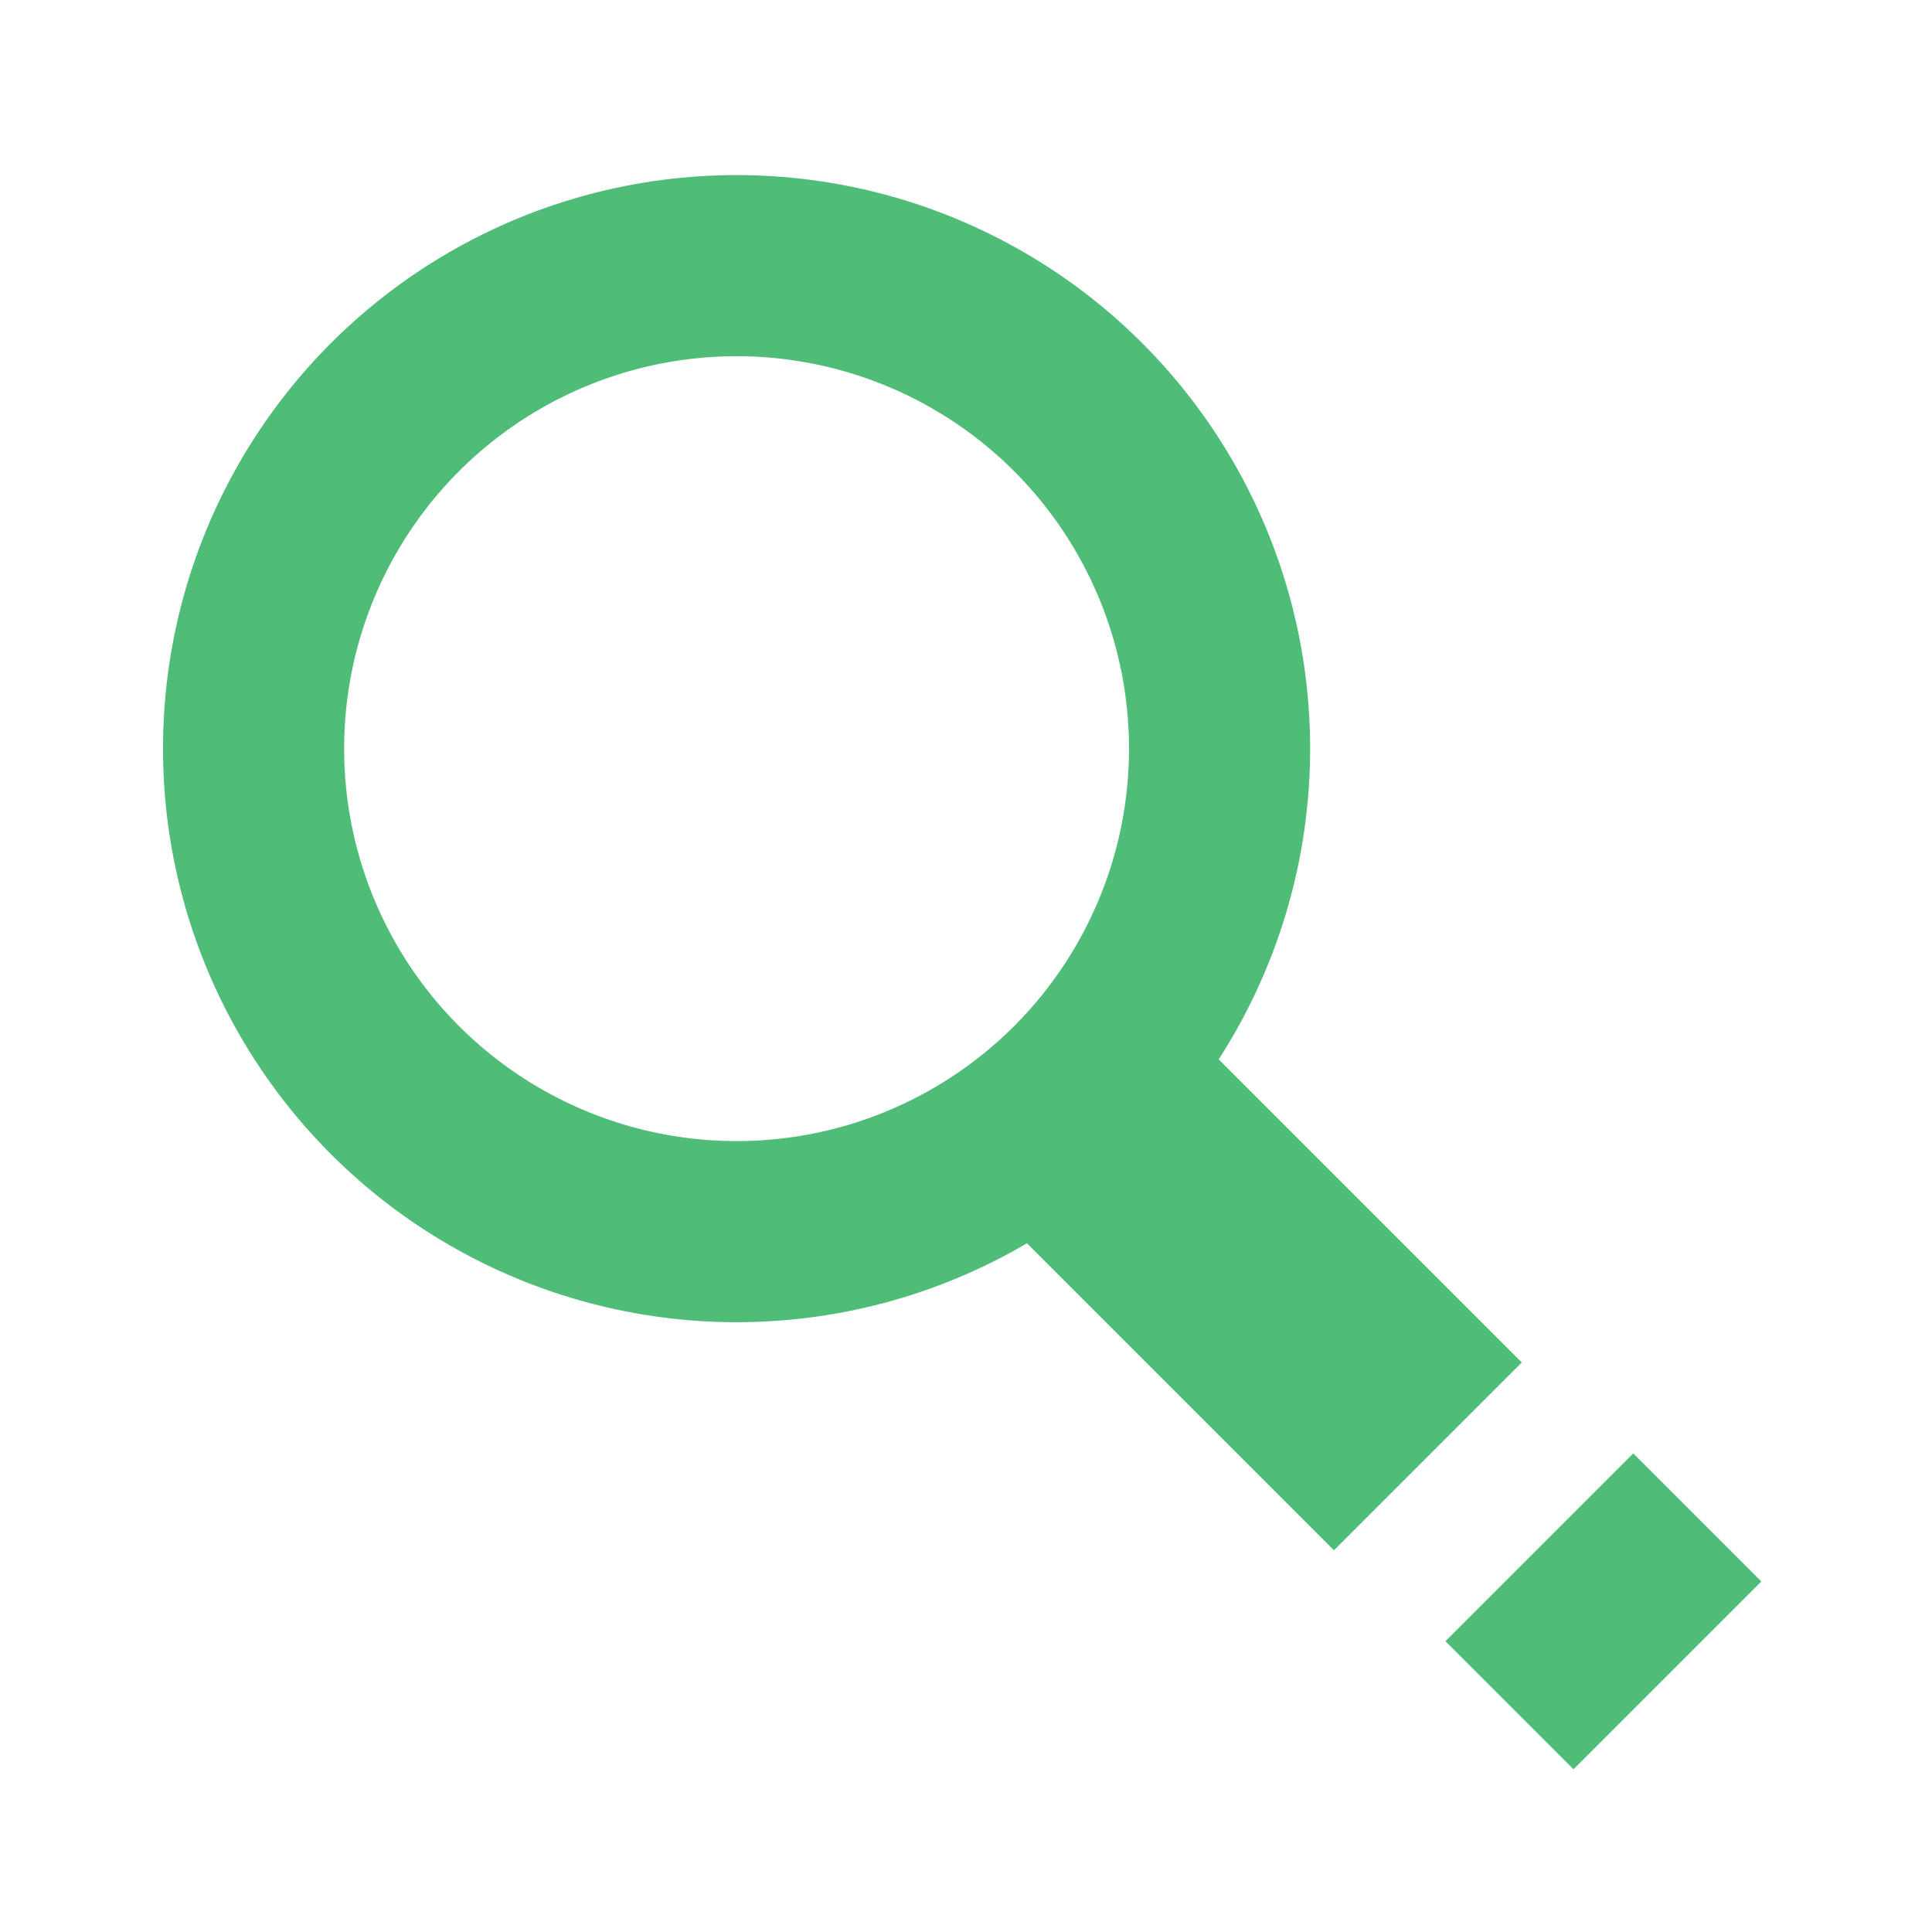 <?xml version="1.0" encoding="utf-8"?>
<!-- Generator: Adobe Illustrator 19.2.1, SVG Export Plug-In . SVG Version: 6.00 Build 0)  -->
<svg version="1.1" id="Layer_1" xmlns="http://www.w3.org/2000/svg" xmlns:xlink="http://www.w3.org/1999/xlink" x="0px" y="0px"
	 viewBox="0 0 16 16" style="enable-background:new 0 0 16 16;" xml:space="preserve">
<style type="text/css">
	.st0{fill:none;stroke:#4FBC78;stroke-width:1.5;stroke-miterlimit:10;}
	.st1{fill:#4FBC78;}
	.st2{fill:none;}
</style>
<circle class="st0" cx="6.1" cy="6.2" r="4"/>
<rect x="9.2" y="8.3" transform="matrix(0.707 -0.707 0.707 0.707 -4.436 10.364)" class="st1" width="2.2" height="4.4"/>
<rect x="12.2" y="12.6" transform="matrix(0.707 -0.707 0.707 0.707 -5.563 13.309)" class="st1" width="2.2" height="1.5"/>
<rect class="st2" width="16" height="16"/>
</svg>
